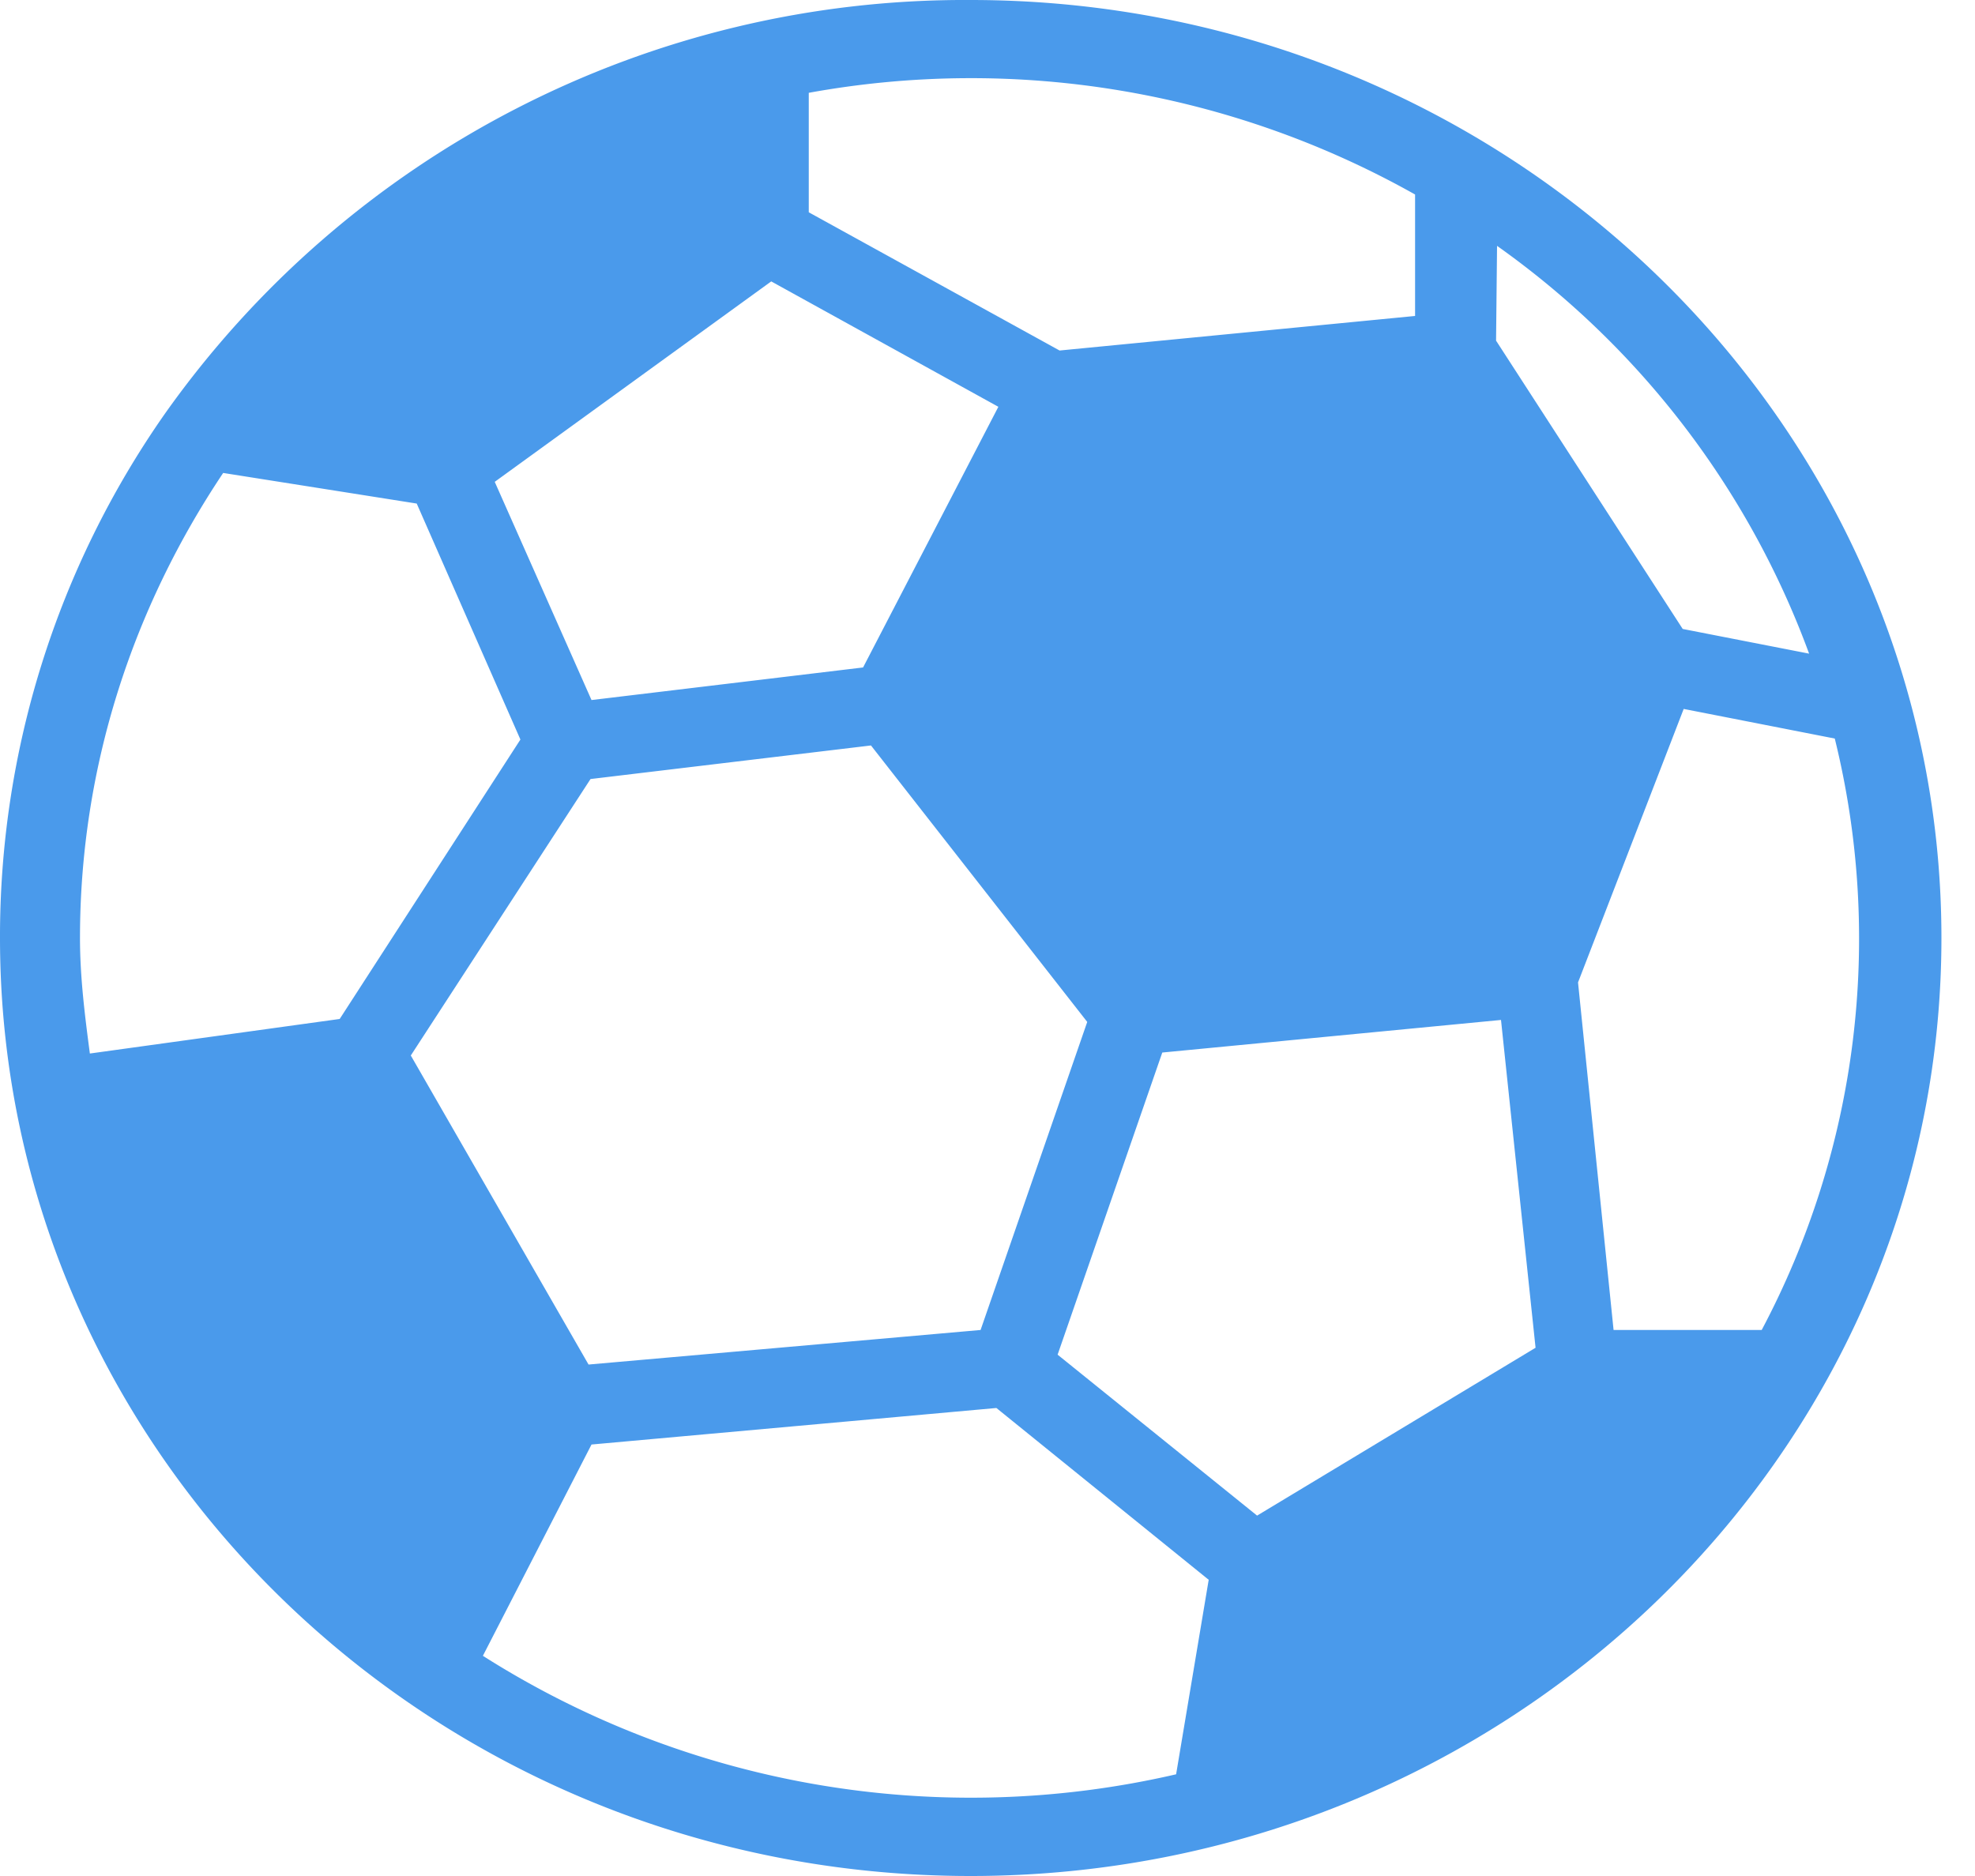 <svg xmlns="http://www.w3.org/2000/svg" xmlns:xlink="http://www.w3.org/1999/xlink" width="20" height="19"><defs><path id="a" d="M36.34 715.47l-.36-3.52 1.07-2.77 1.53.3a8.46 8.46 0 0 1-.74 5.99zm-5.63.25l1.06-3.06 3.43-.33.35 3.32-2.82 1.7zm1.2 4.25a9.22 9.22 0 0 1-7.02-1.2l1.1-2.14 4.1-.37 2.15 1.74zm-11.1-8.47c0-1.74.54-3.35 1.45-4.71l1.96.31 1.05 2.39-1.83 2.83-2.53.35c-.05-.38-.1-.77-.1-1.17zm9.3-5.38l-1.37 2.64-2.75.33-.98-2.21 2.8-2.03zm-1.92-3.18a9.17 9.17 0 0 1 6.14 1.03v1.23l-3.6.35-2.54-1.4zm-4.03 9.75l1.82-2.8 2.84-.34 2.19 2.8-1.08 3.12-3.97.35zm11-8.2a8.76 8.76 0 0 1 3.16 4.13l-1.28-.25-1.89-2.92zM29.82 702a9.92 9.92 0 0 0-8.15 4.19A9.23 9.23 0 0 0 20 711.5c0 5.24 4.4 9.5 9.83 9.5 5.42 0 9.83-4.26 9.83-9.5s-4.41-9.5-9.83-9.5z"/></defs><use fill="#4a9aeb" xlink:href="#a" transform="translate(-20 -702)"/></svg>